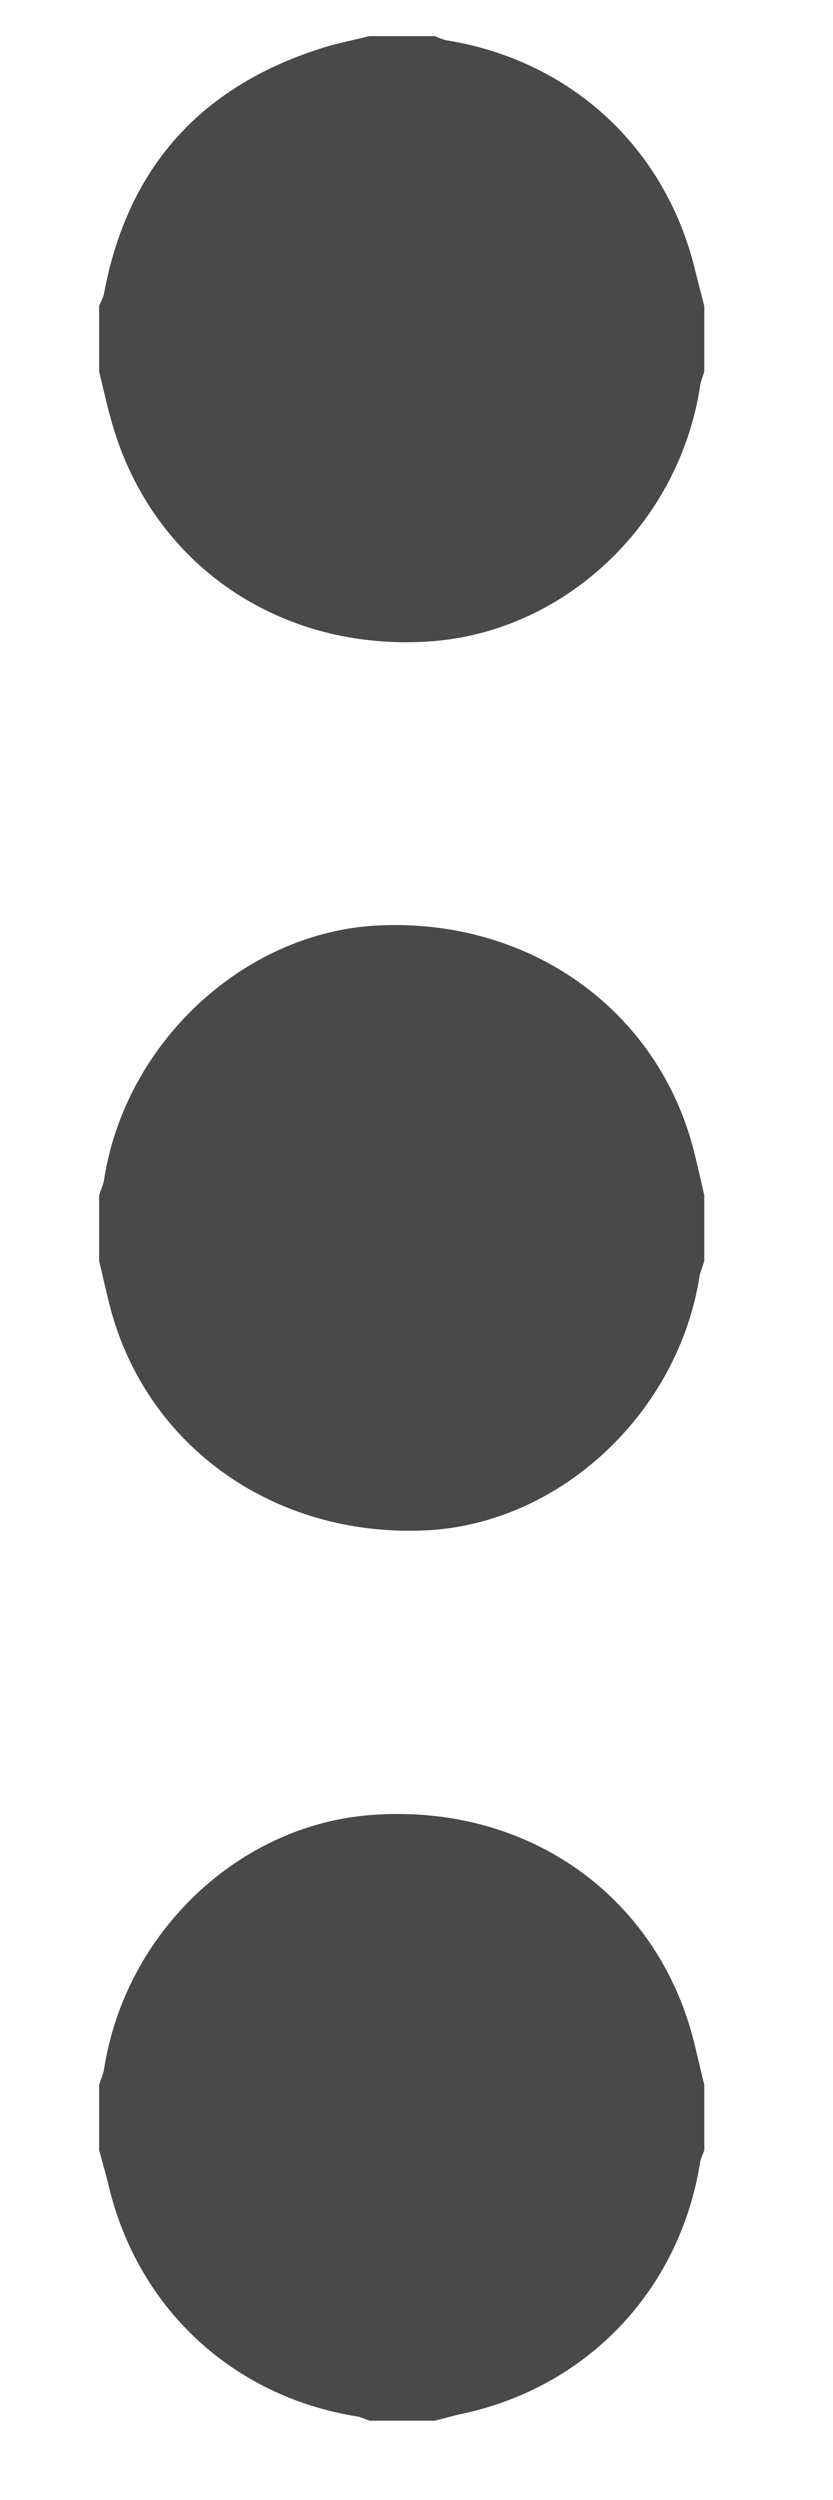<svg viewBox="0 0 6 18" fill="none" xmlns="http://www.w3.org/2000/svg">
<path d="M0.714 15.481V15.011C0.725 14.973 0.742 14.939 0.749 14.901C0.901 13.913 1.723 13.133 2.687 13.067C3.764 12.991 4.676 13.606 4.973 14.607C5.011 14.739 5.039 14.877 5.073 15.011V15.481C5.063 15.512 5.046 15.54 5.042 15.575C4.894 16.486 4.237 17.181 3.339 17.377C3.27 17.391 3.201 17.412 3.132 17.429H2.662C2.631 17.419 2.6 17.402 2.569 17.398C1.671 17.253 0.987 16.614 0.78 15.726C0.759 15.64 0.735 15.561 0.714 15.481H0.714ZM5.073 2.204L5.073 2.674C5.063 2.712 5.046 2.747 5.042 2.785C4.887 3.779 4.061 4.556 3.087 4.619C2.013 4.688 1.105 4.066 0.811 3.061C0.773 2.933 0.745 2.802 0.714 2.674V2.204C0.725 2.173 0.742 2.146 0.749 2.115C0.915 1.217 1.436 0.629 2.307 0.35C2.421 0.312 2.541 0.291 2.659 0.26H3.129C3.16 0.27 3.191 0.287 3.222 0.291C4.123 0.439 4.804 1.075 5.011 1.963C5.032 2.045 5.053 2.125 5.073 2.204ZM5.073 8.608V9.078C5.063 9.116 5.046 9.15 5.039 9.188C4.883 10.18 4.027 10.977 3.06 11.019C1.972 11.067 1.049 10.411 0.79 9.399C0.763 9.292 0.739 9.185 0.714 9.078V8.608C0.725 8.57 0.742 8.535 0.749 8.497C0.901 7.506 1.761 6.708 2.728 6.663C3.816 6.612 4.738 7.271 4.997 8.283C5.025 8.394 5.049 8.501 5.073 8.608Z" fill="#494949"/>
</svg>
